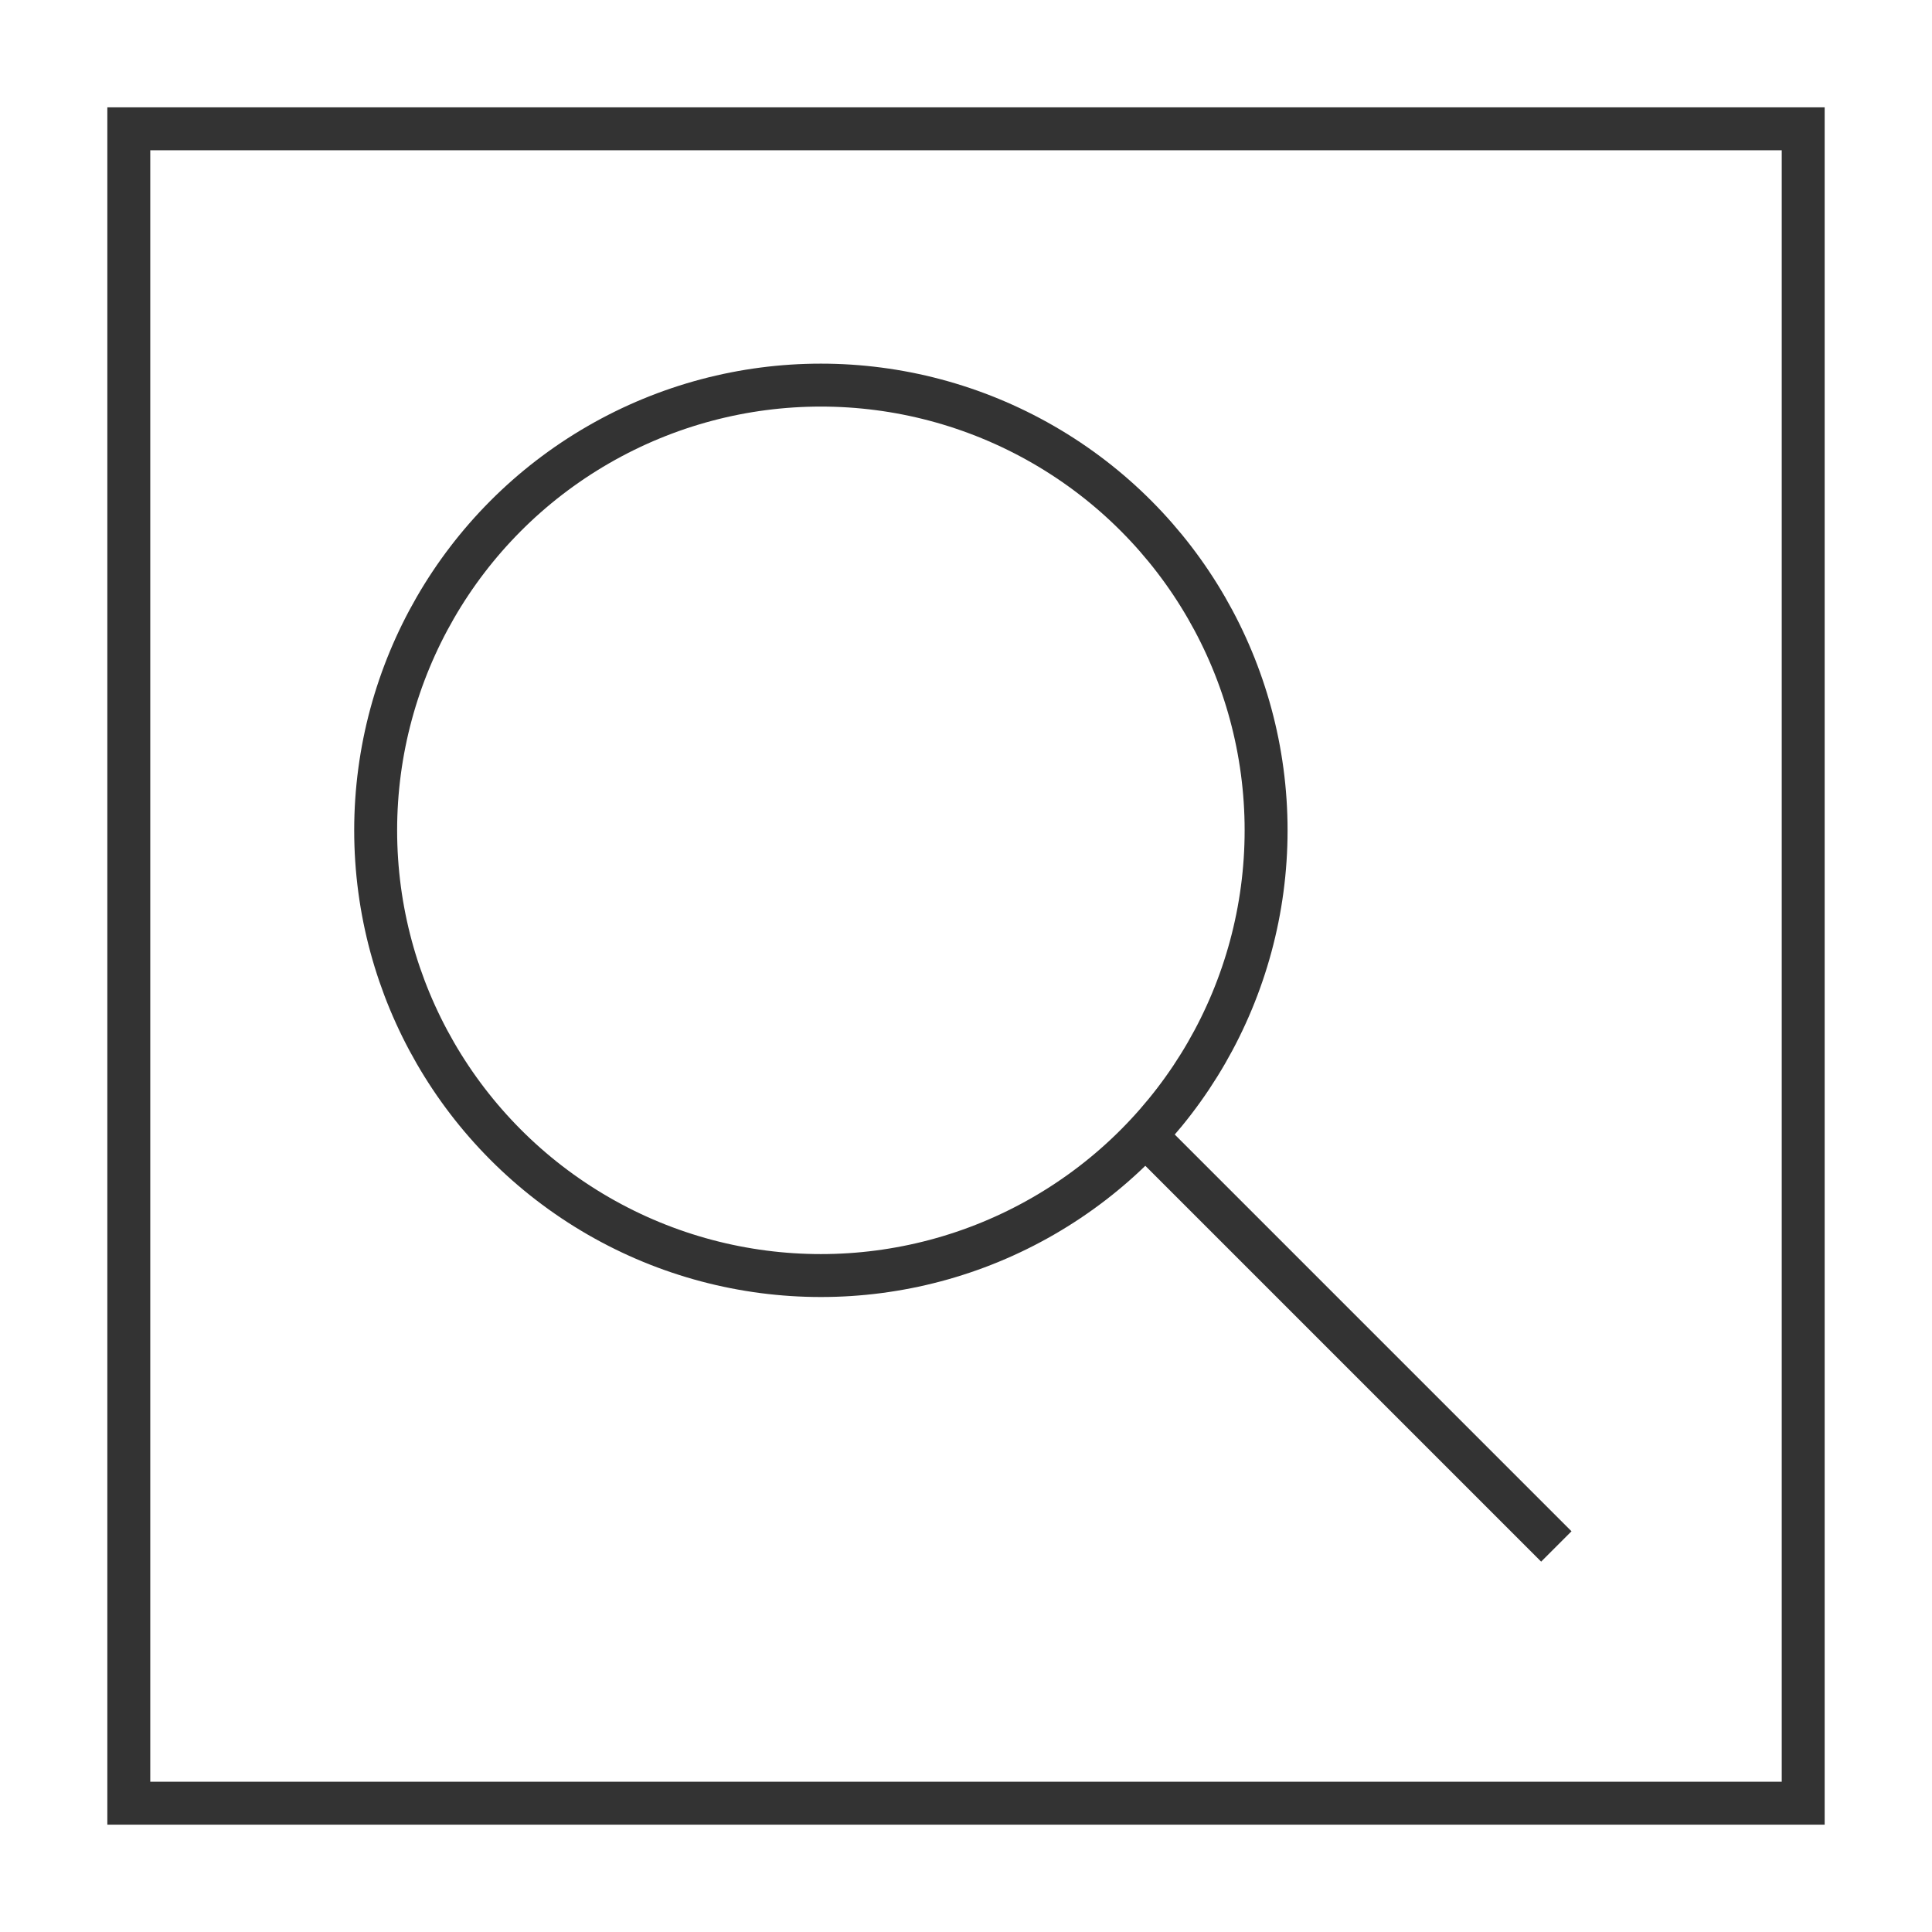 <svg xmlns="http://www.w3.org/2000/svg" viewBox="0 0 45 45"><defs><style>.cls-1{fill:none;stroke:#333;stroke-miterlimit:10;}</style></defs><title>icones</title><g id="ícones_menores" data-name="ícones menores"><circle class="cls-1" cx="19.12" cy="19.34" r="10.37"/><line class="cls-1" x1="26.56" y1="26.33" x2="36.25" y2="36.02"/><rect class="cls-1" x="3" y="3" width="39" height="39"/></g></svg>